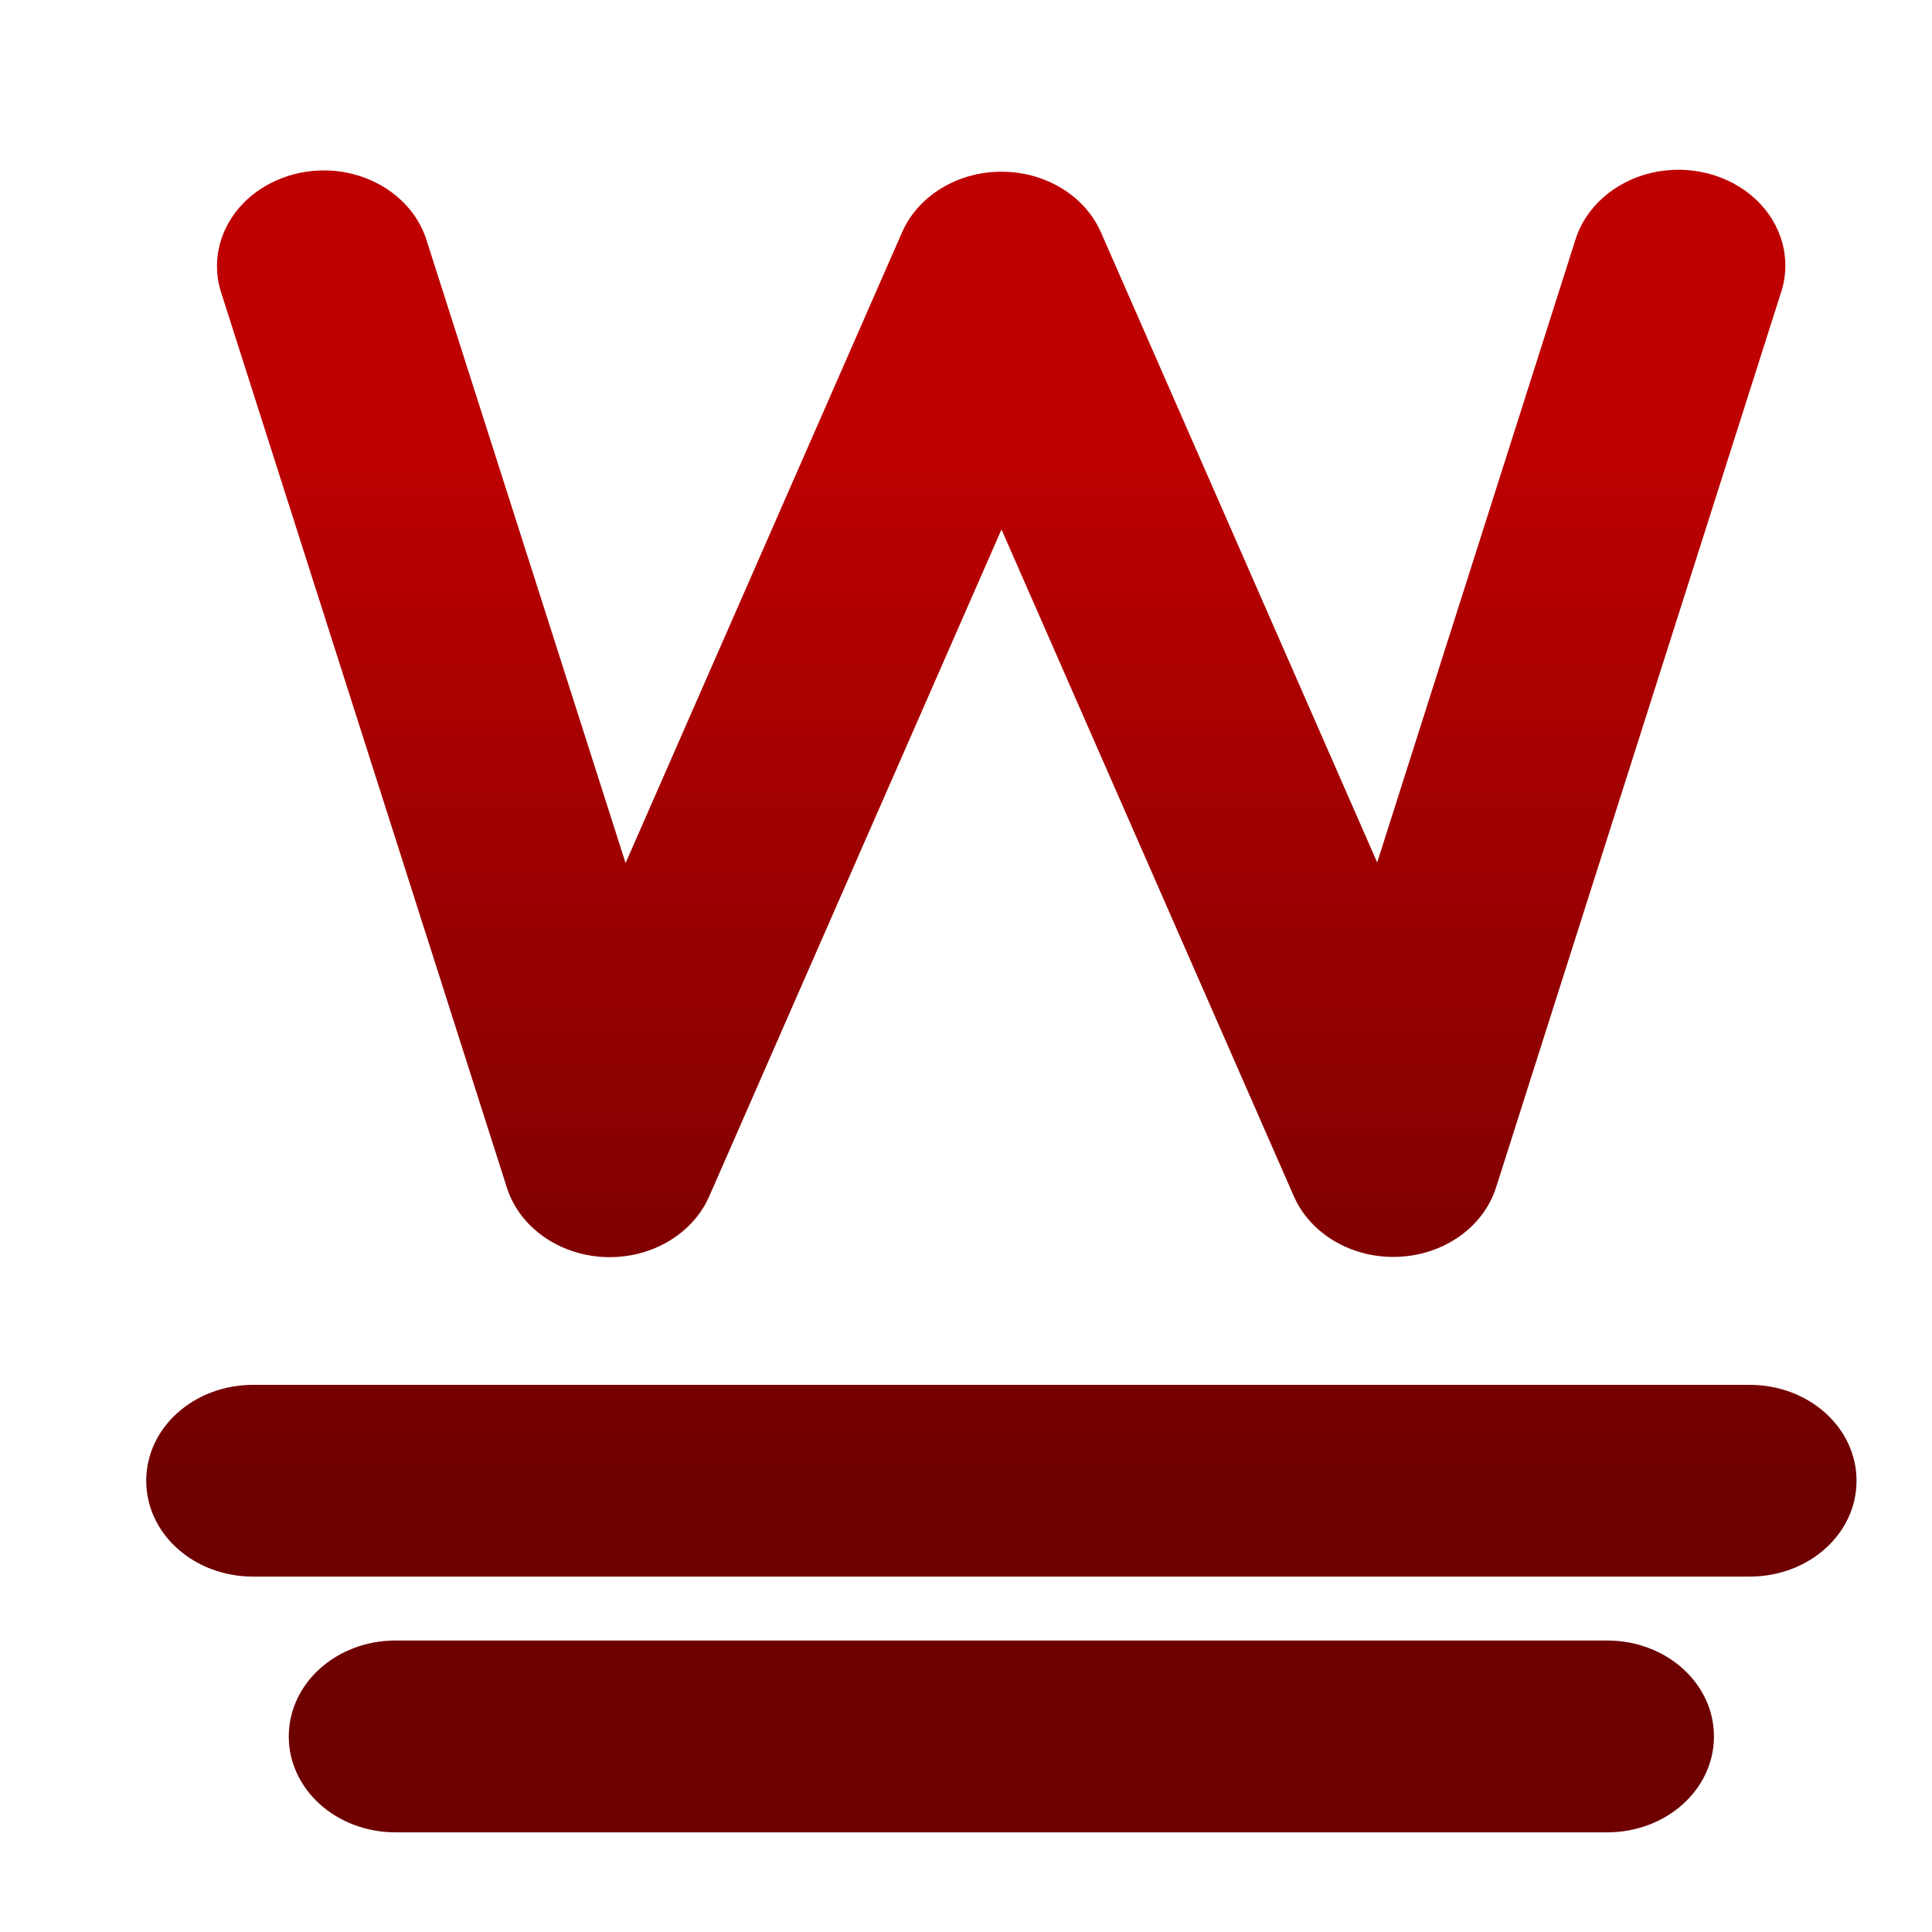 <svg xmlns="http://www.w3.org/2000/svg" xmlns:xlink="http://www.w3.org/1999/xlink" width="64" height="64" viewBox="0 0 64 64" version="1.1"><defs><linearGradient id="linear0" gradientUnits="userSpaceOnUse" x1="0" y1="0" x2="0" y2="1" gradientTransform="matrix(56,0,0,35.898,4,14.051)"><stop offset="0" style="stop-color:#bf0000;stop-opacity:1;"/><stop offset="1" style="stop-color:#6e0000;stop-opacity:1;"/></linearGradient></defs><g id="surface1"><path style=" stroke:none;fill-rule:nonzero;fill:url(#linear0);" d="M 10.75 5.645 C 9.625 5.641 8.566 6.113 7.891 6.918 C 7.219 7.727 7.012 8.773 7.34 9.734 L 16.789 39.336 C 17.203 40.648 18.508 41.574 20.027 41.641 C 21.547 41.707 22.941 40.895 23.496 39.625 L 33.176 17.539 L 42.859 39.625 C 43.414 40.891 44.809 41.699 46.324 41.633 C 47.84 41.57 49.141 40.645 49.559 39.336 L 58.984 9.734 C 59.363 8.637 59.051 7.441 58.164 6.605 C 57.277 5.773 55.957 5.438 54.715 5.723 C 53.473 6.012 52.5 6.879 52.172 7.992 L 45.621 28.57 L 36.473 7.703 C 35.941 6.484 34.633 5.688 33.176 5.688 C 31.719 5.688 30.41 6.484 29.879 7.703 L 20.723 28.59 L 14.141 7.992 C 13.727 6.617 12.34 5.656 10.75 5.645 Z M 8.387 45.875 C 6.422 45.875 4.844 47.293 4.844 49.051 C 4.844 50.812 6.422 52.227 8.387 52.227 L 57.957 52.227 C 59.922 52.227 61.5 50.812 61.5 49.051 C 61.5 47.293 59.922 45.875 57.957 45.875 Z M 13.105 54.344 C 11.145 54.344 9.566 55.762 9.566 57.523 C 9.566 59.281 11.145 60.699 13.105 60.699 L 53.238 60.699 C 55.199 60.699 56.777 59.281 56.777 57.523 C 56.777 55.762 55.199 54.344 53.238 54.344 Z M 13.105 54.344 "/></g></svg>
